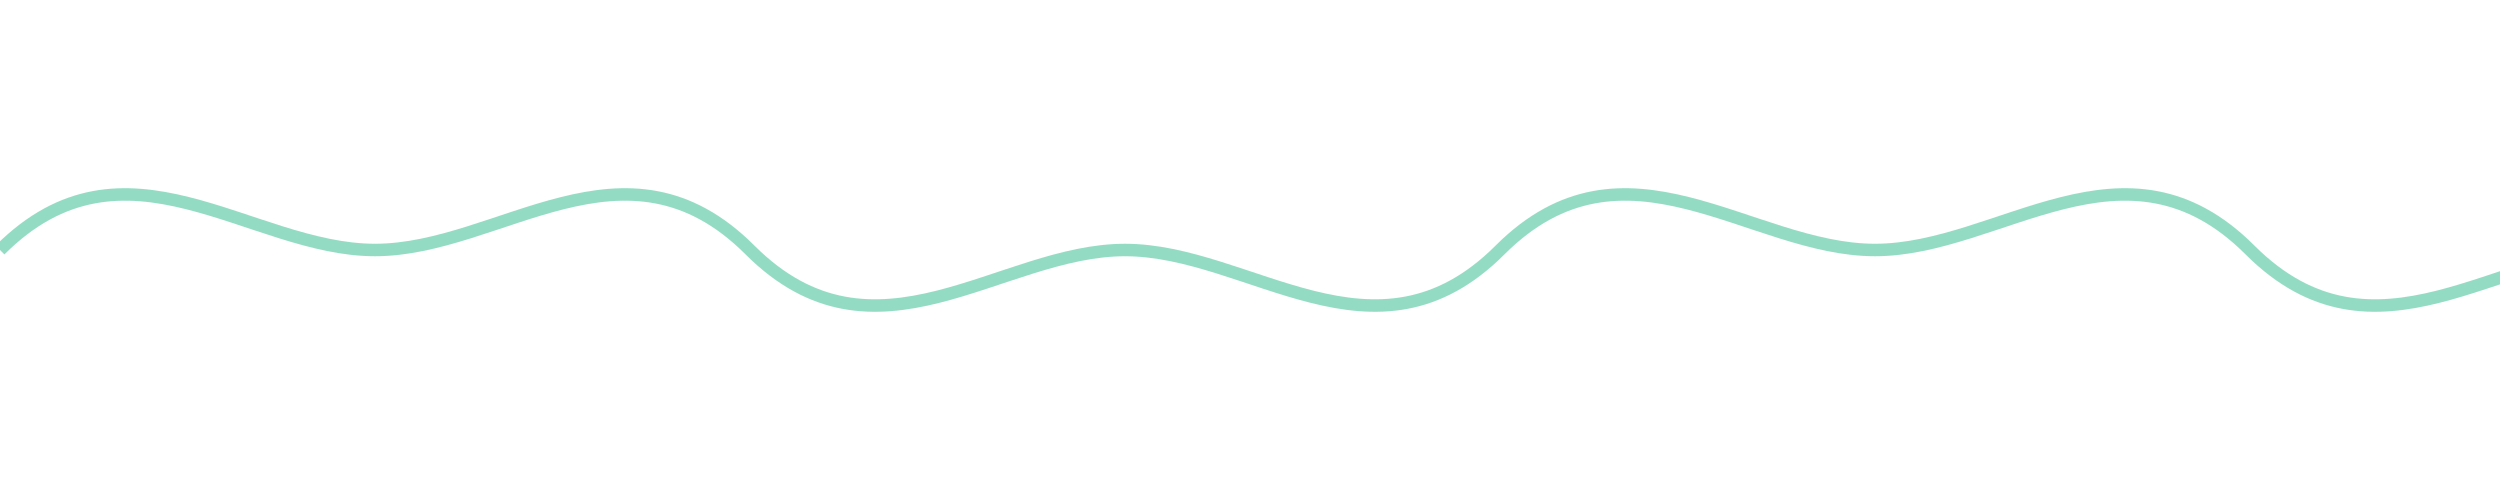 <svg width="400" height="80" viewBox="0 0 400 80" xmlns="http://www.w3.org/2000/svg">
  <path d="M0 40C20 20 40 40 60 40C80 40 100 20 120 40C140 60 160 40 180 40C200 40 220 60 240 40C260 20 280 40 300 40C320 40 340 20 360 40C380 60 400 40 420 40" 
        fill="none" 
        stroke="#29BB89" 
        stroke-width="2"
        opacity="0.5"/>
</svg>